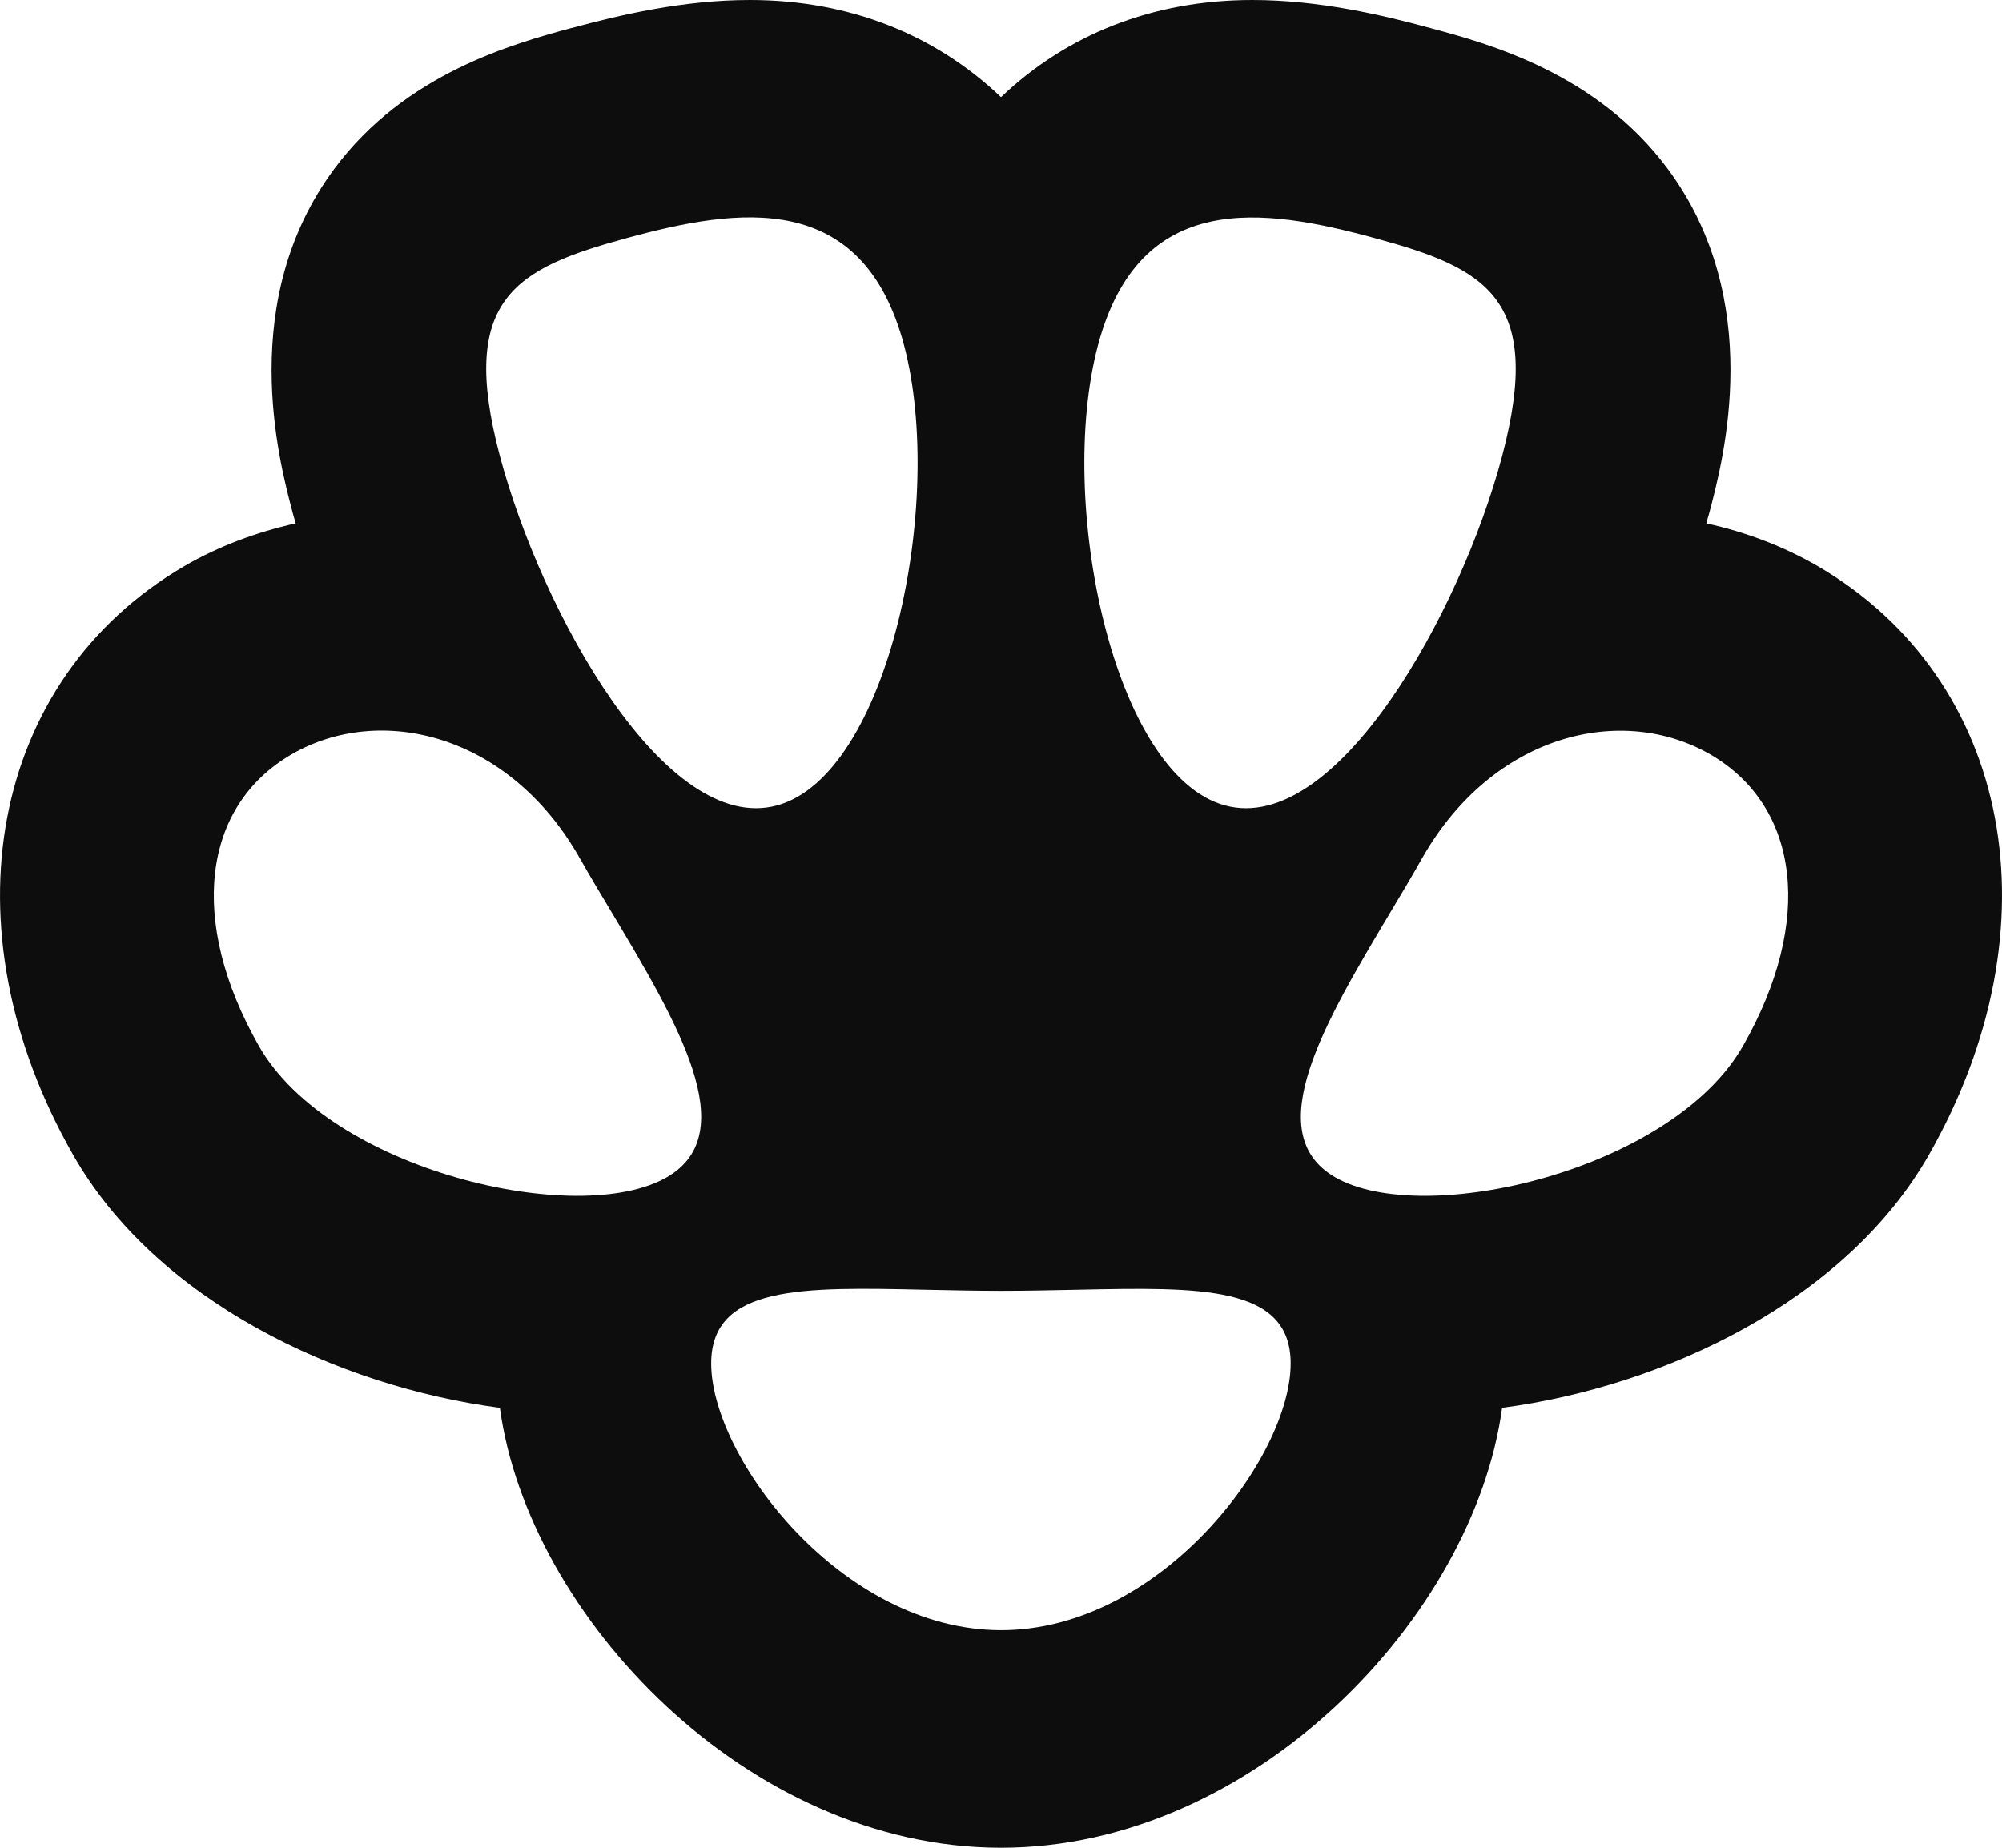 <svg width="13" height="12" viewBox="0 0 13 12" fill="none" xmlns="http://www.w3.org/2000/svg">
<path fill-rule="evenodd" clip-rule="evenodd" d="M11.08 3.399C11.335 3.455 11.58 3.547 11.806 3.678C13.065 4.415 13.367 6.02 12.527 7.497C11.988 8.447 10.807 9.004 9.754 9.143C9.571 10.495 8.146 12 6.5 12H6.499C4.853 11.999 3.429 10.494 3.246 9.143C2.192 9.004 1.012 8.447 0.473 7.497C-0.367 6.021 -0.064 4.415 1.193 3.679C1.419 3.547 1.666 3.456 1.92 3.399C1.918 3.388 1.914 3.378 1.911 3.367L1.911 3.367C1.907 3.353 1.903 3.338 1.899 3.325L1.899 3.324C1.809 2.983 1.537 1.95 2.172 1.095C2.633 0.475 3.333 0.285 3.71 0.182L3.712 0.182C4.022 0.098 4.435 0 4.869 0C5.52 0 6.077 0.228 6.5 0.631C6.923 0.228 7.481 0 8.132 0C8.565 0 8.979 0.098 9.291 0.183C9.666 0.284 10.367 0.474 10.828 1.095C11.464 1.95 11.191 2.983 11.101 3.324L11.101 3.324C11.098 3.335 11.095 3.347 11.091 3.359C11.087 3.372 11.083 3.386 11.08 3.399ZM8.929 1.547C8.204 1.349 7.398 1.228 7.129 2.245C6.86 3.262 7.23 5.034 7.955 5.231C8.68 5.428 9.486 3.976 9.755 2.959C10.023 1.941 9.654 1.743 8.929 1.547ZM4.071 1.546C4.796 1.348 5.602 1.228 5.871 2.244C6.139 3.262 5.77 5.034 5.045 5.231C4.32 5.428 3.515 3.975 3.245 2.958C2.976 1.941 3.346 1.743 4.071 1.546ZM1.68 6.791C2.139 7.6 3.756 7.98 4.333 7.644C4.827 7.356 4.394 6.631 3.97 5.922L3.97 5.922L3.97 5.922C3.899 5.804 3.829 5.687 3.764 5.572C3.305 4.763 2.466 4.565 1.89 4.901C1.313 5.239 1.221 5.983 1.68 6.791ZM6.5 10.587C5.461 10.586 4.618 9.463 4.618 8.855C4.618 8.345 5.21 8.358 6.013 8.376C6.168 8.379 6.331 8.383 6.5 8.383C6.67 8.383 6.835 8.379 6.992 8.376C7.792 8.359 8.381 8.346 8.381 8.855C8.381 9.463 7.539 10.587 6.5 10.587ZM8.667 7.644C9.243 7.98 10.86 7.6 11.319 6.791C11.779 5.984 11.687 5.24 11.11 4.902C10.534 4.566 9.695 4.764 9.235 5.573C9.17 5.688 9.1 5.806 9.029 5.924C8.606 6.633 8.174 7.356 8.667 7.644Z" fill="#0E0D0D"/>
</svg>

